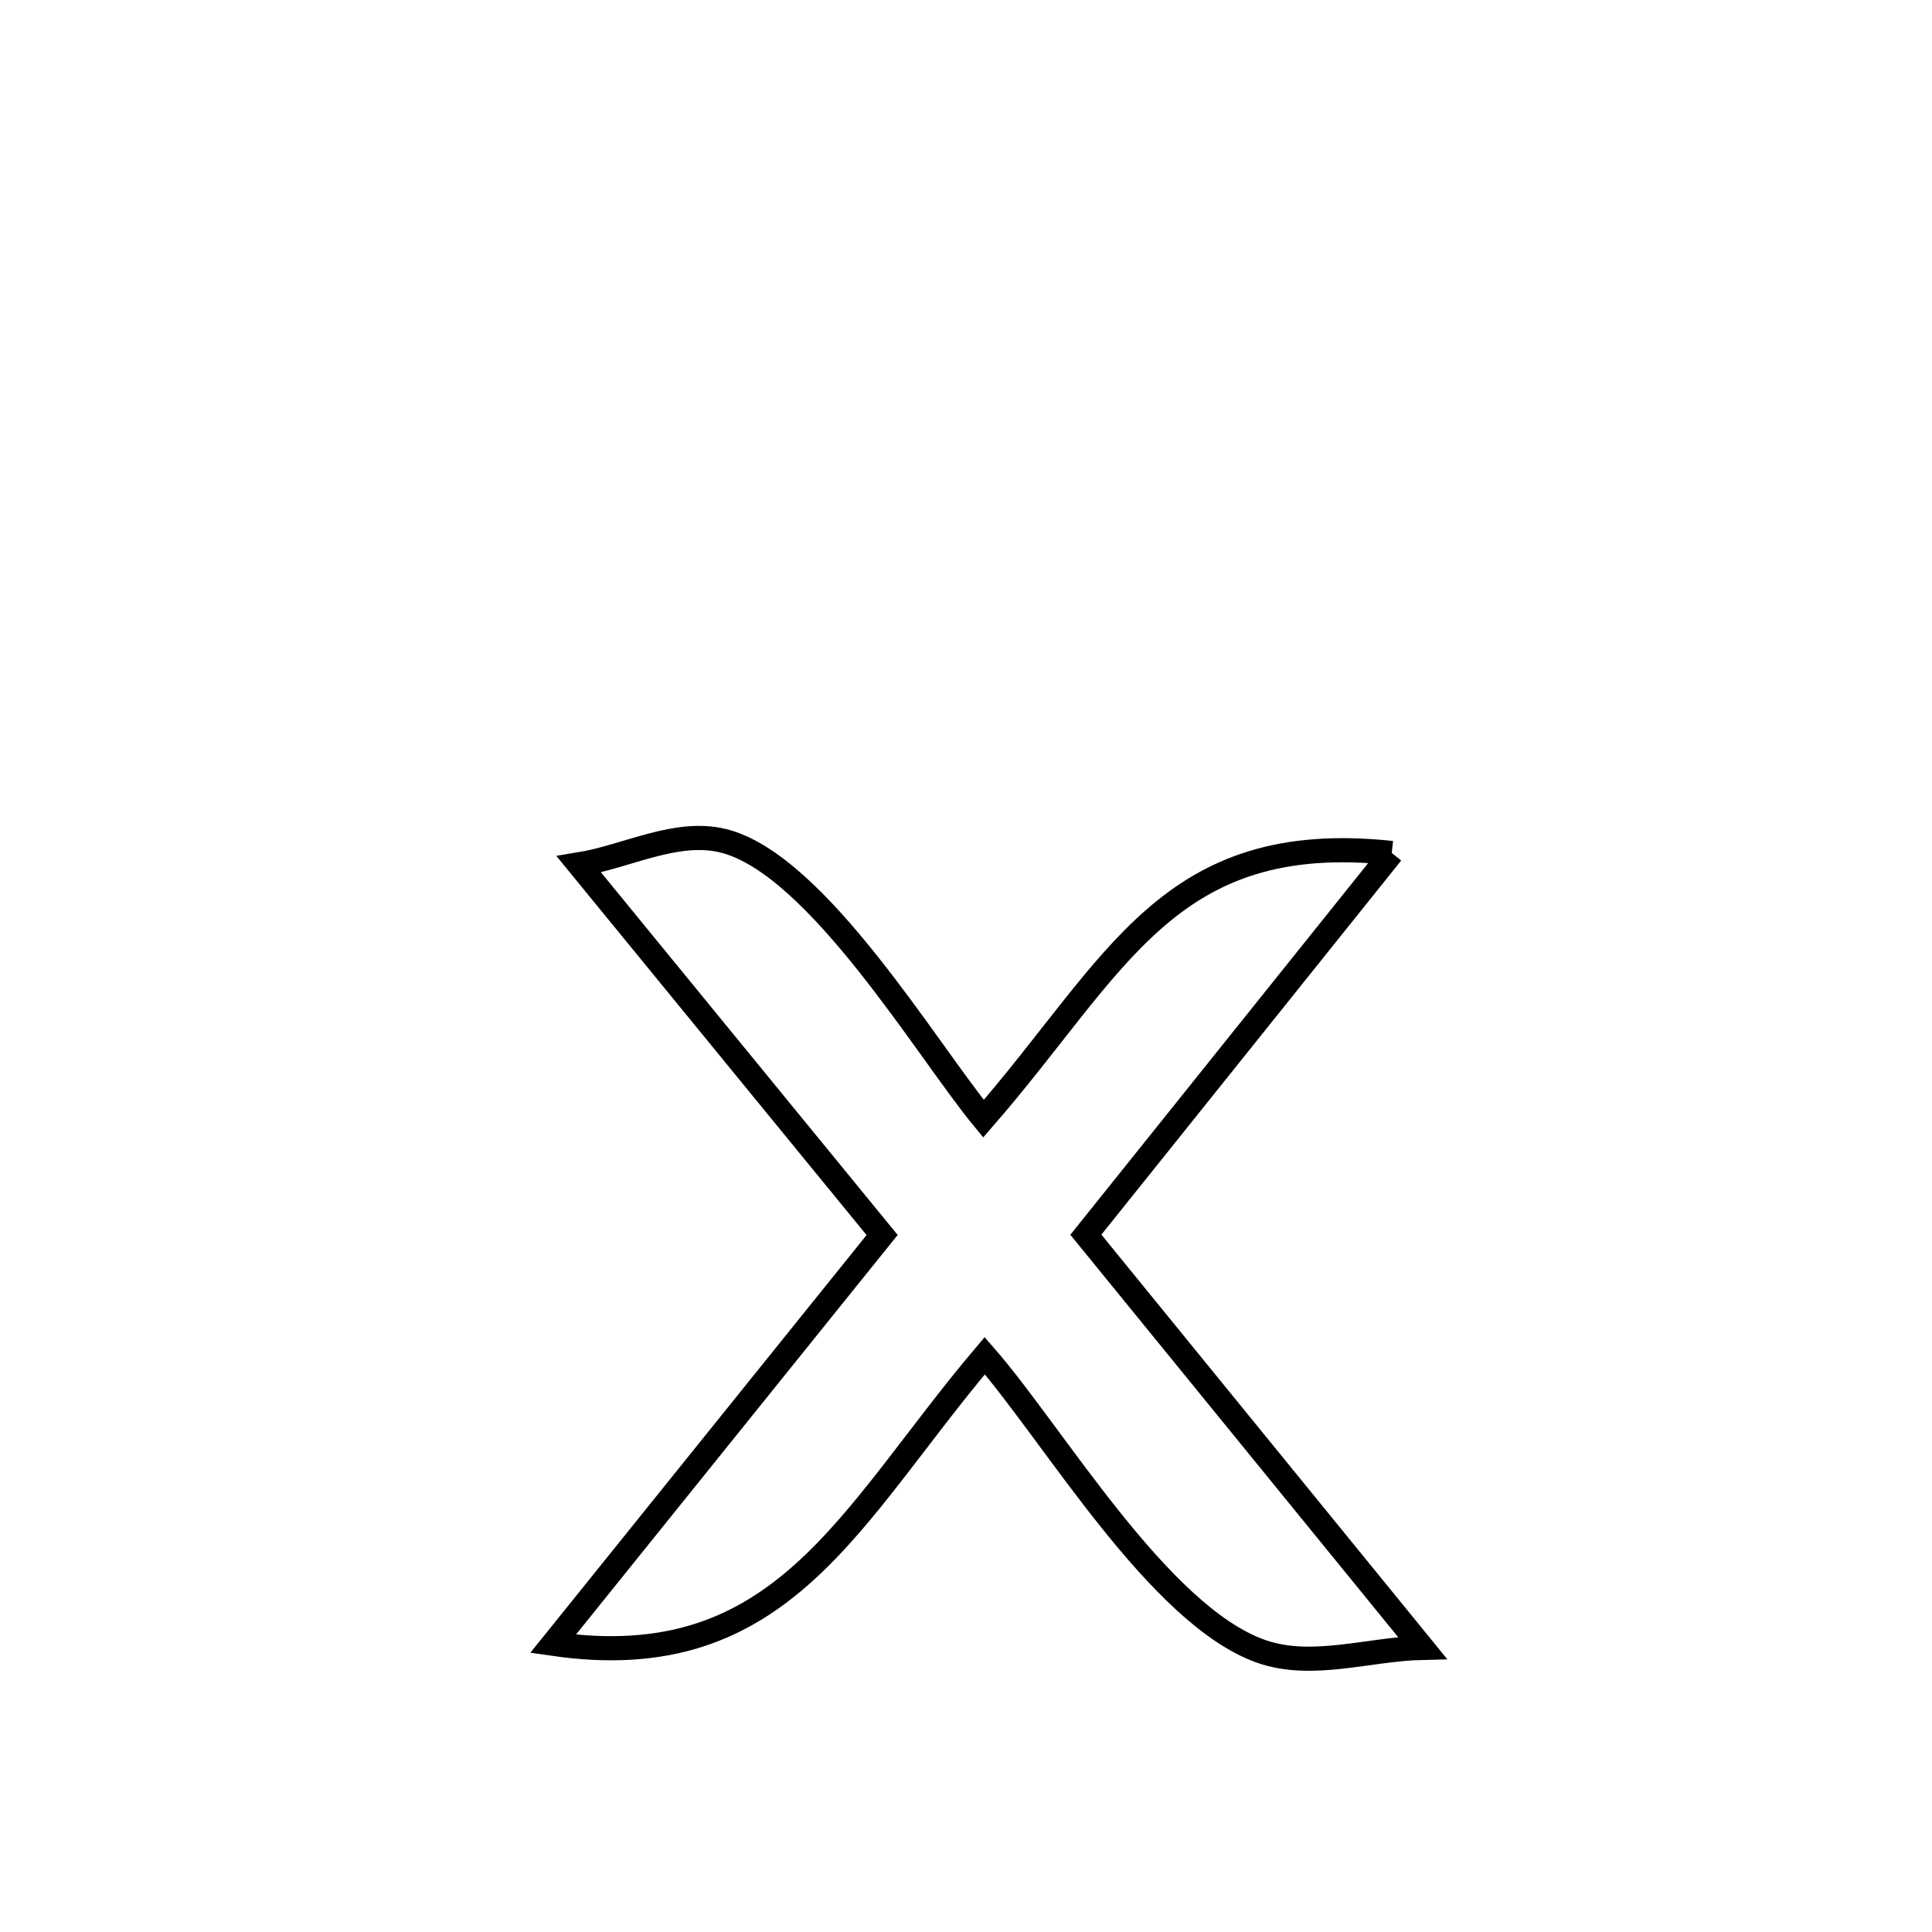 <svg xmlns="http://www.w3.org/2000/svg" viewBox="0.0 0.0 24.0 24.0" height="200px" width="200px"><path fill="none" stroke="black" stroke-width=".3" stroke-opacity="1.0"  filling="0" d="M17.289 10.596 L17.289 10.596 C16.022 12.177 14.756 13.757 13.489 15.338 L13.489 15.338 C14.883 17.049 16.276 18.759 17.67 20.47 L17.67 20.47 C17.004 20.485 16.3 20.735 15.67 20.515 C14.398 20.071 13.086 17.816 12.233 16.841 L12.233 16.841 C10.548 18.832 9.722 20.835 6.87 20.42 L6.87 20.42 C8.233 18.727 9.595 17.035 10.958 15.342 L10.958 15.342 C9.702 13.808 8.446 12.273 7.191 10.738 L7.191 10.738 C7.789 10.641 8.397 10.3 8.986 10.445 C10.147 10.732 11.513 13.044 12.217 13.897 L12.217 13.897 C13.881 11.986 14.504 10.299 17.289 10.596 L17.289 10.596"></path></svg>